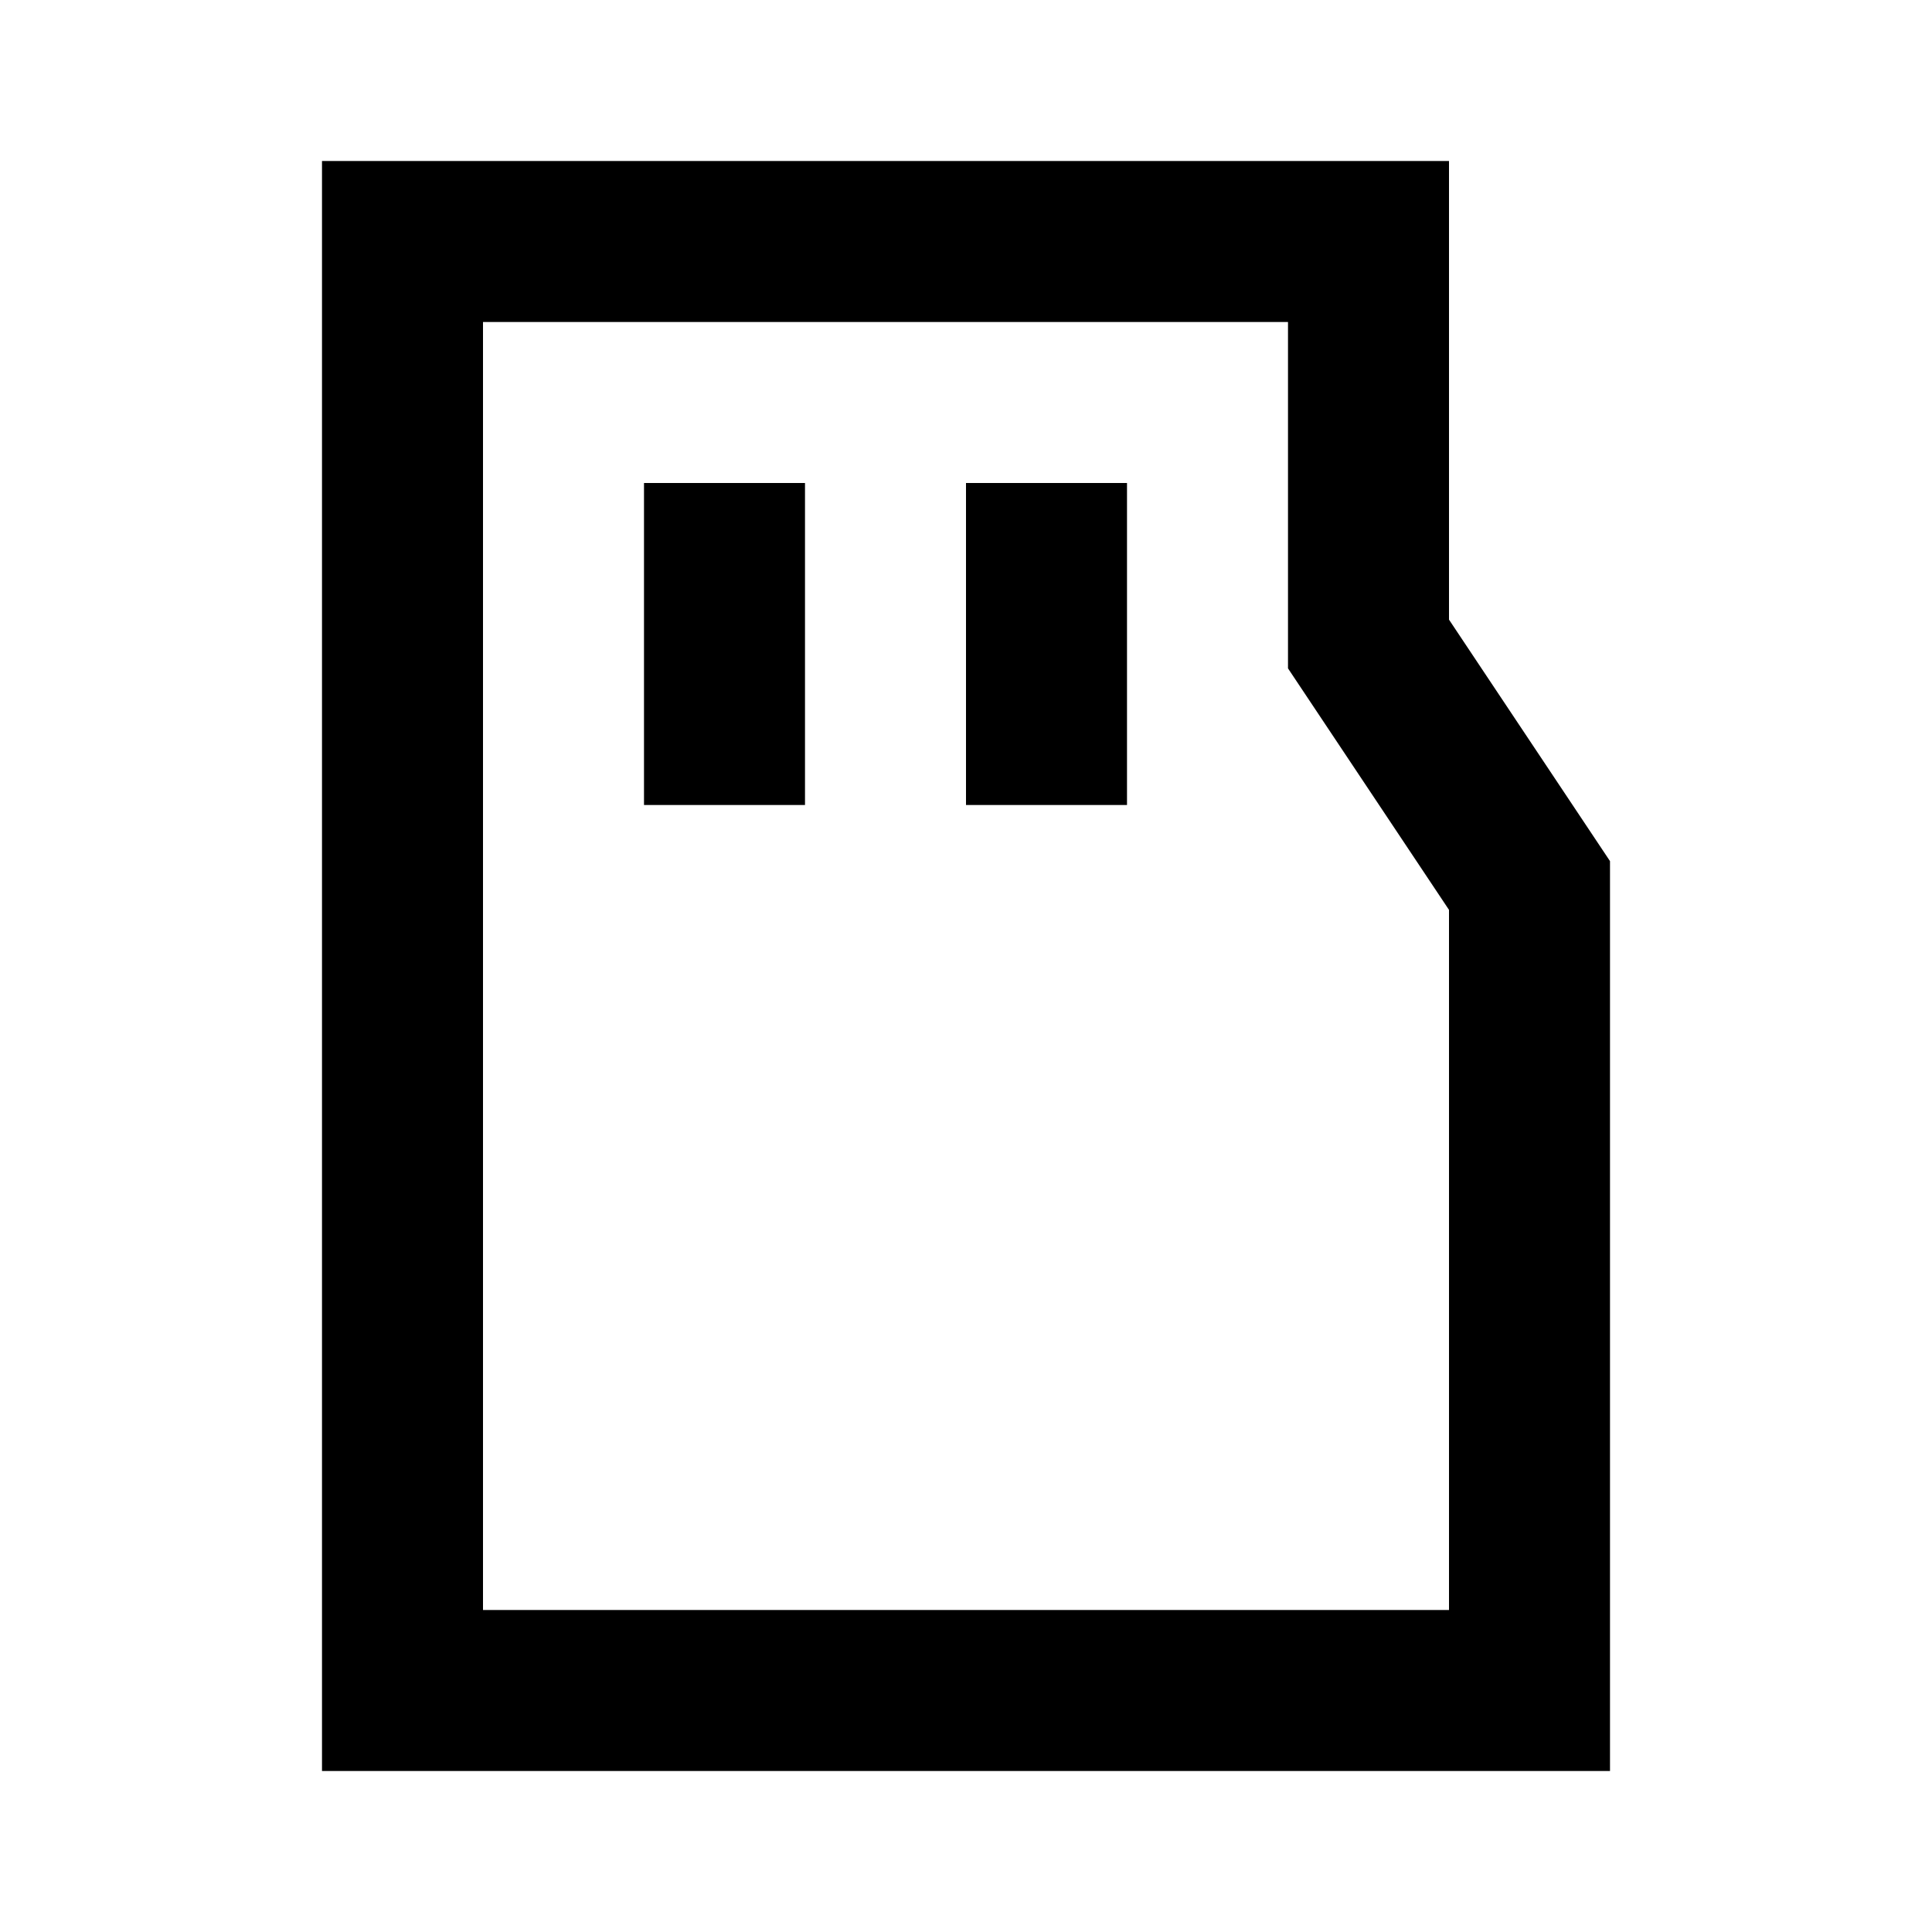 <svg width="24" height="24" viewBox="0 0 24 24" fill="none" xmlns="http://www.w3.org/2000/svg">
<path d="M9 7V9M13 7V9M5 3H17V8L19 11V21H5V3Z" stroke="black" stroke-width="2" stroke-linecap="square"/>
</svg>
